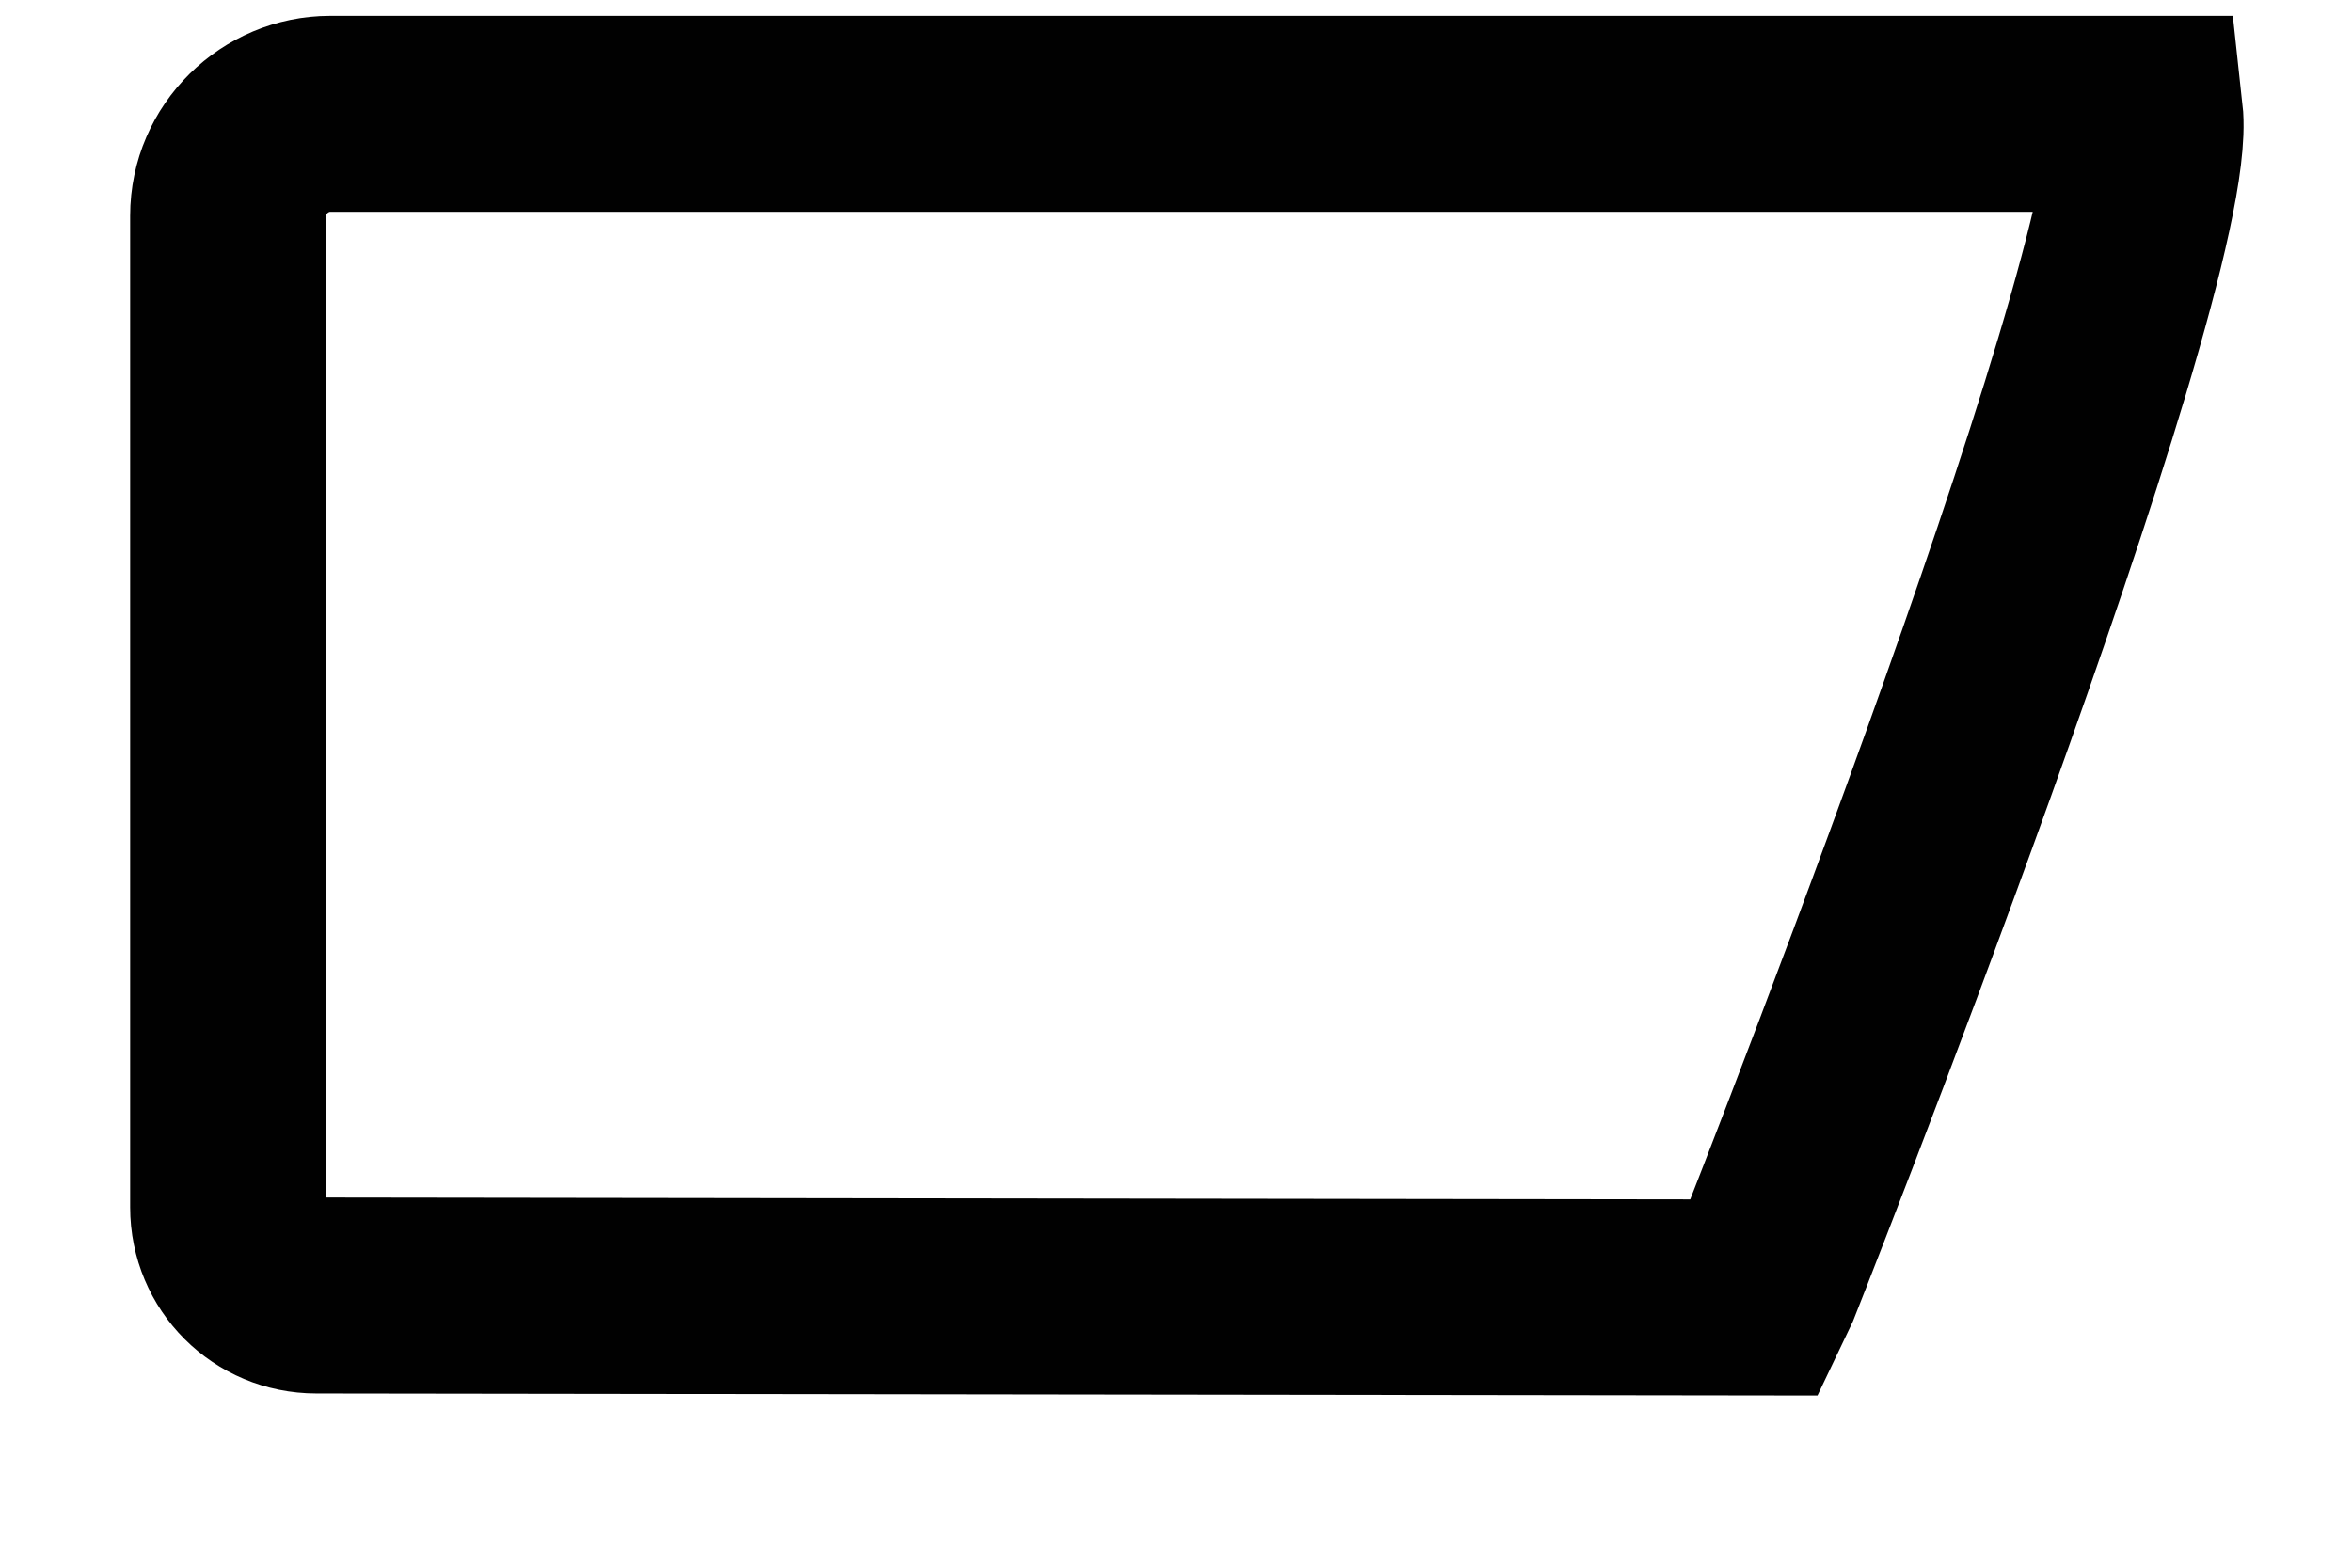 <svg width="12" height="8" viewBox="0 0 12 8" fill="none" xmlns="http://www.w3.org/2000/svg">
<path d="M10.944 0.581H1.684C1.404 0.581 1.164 0.811 1.164 1.101V6.161C1.164 6.411 1.364 6.611 1.614 6.611L8.964 6.621C8.974 6.601 11.034 1.401 10.944 0.581Z" stroke="#010101" stroke-miterlimit="10"/>
</svg>
